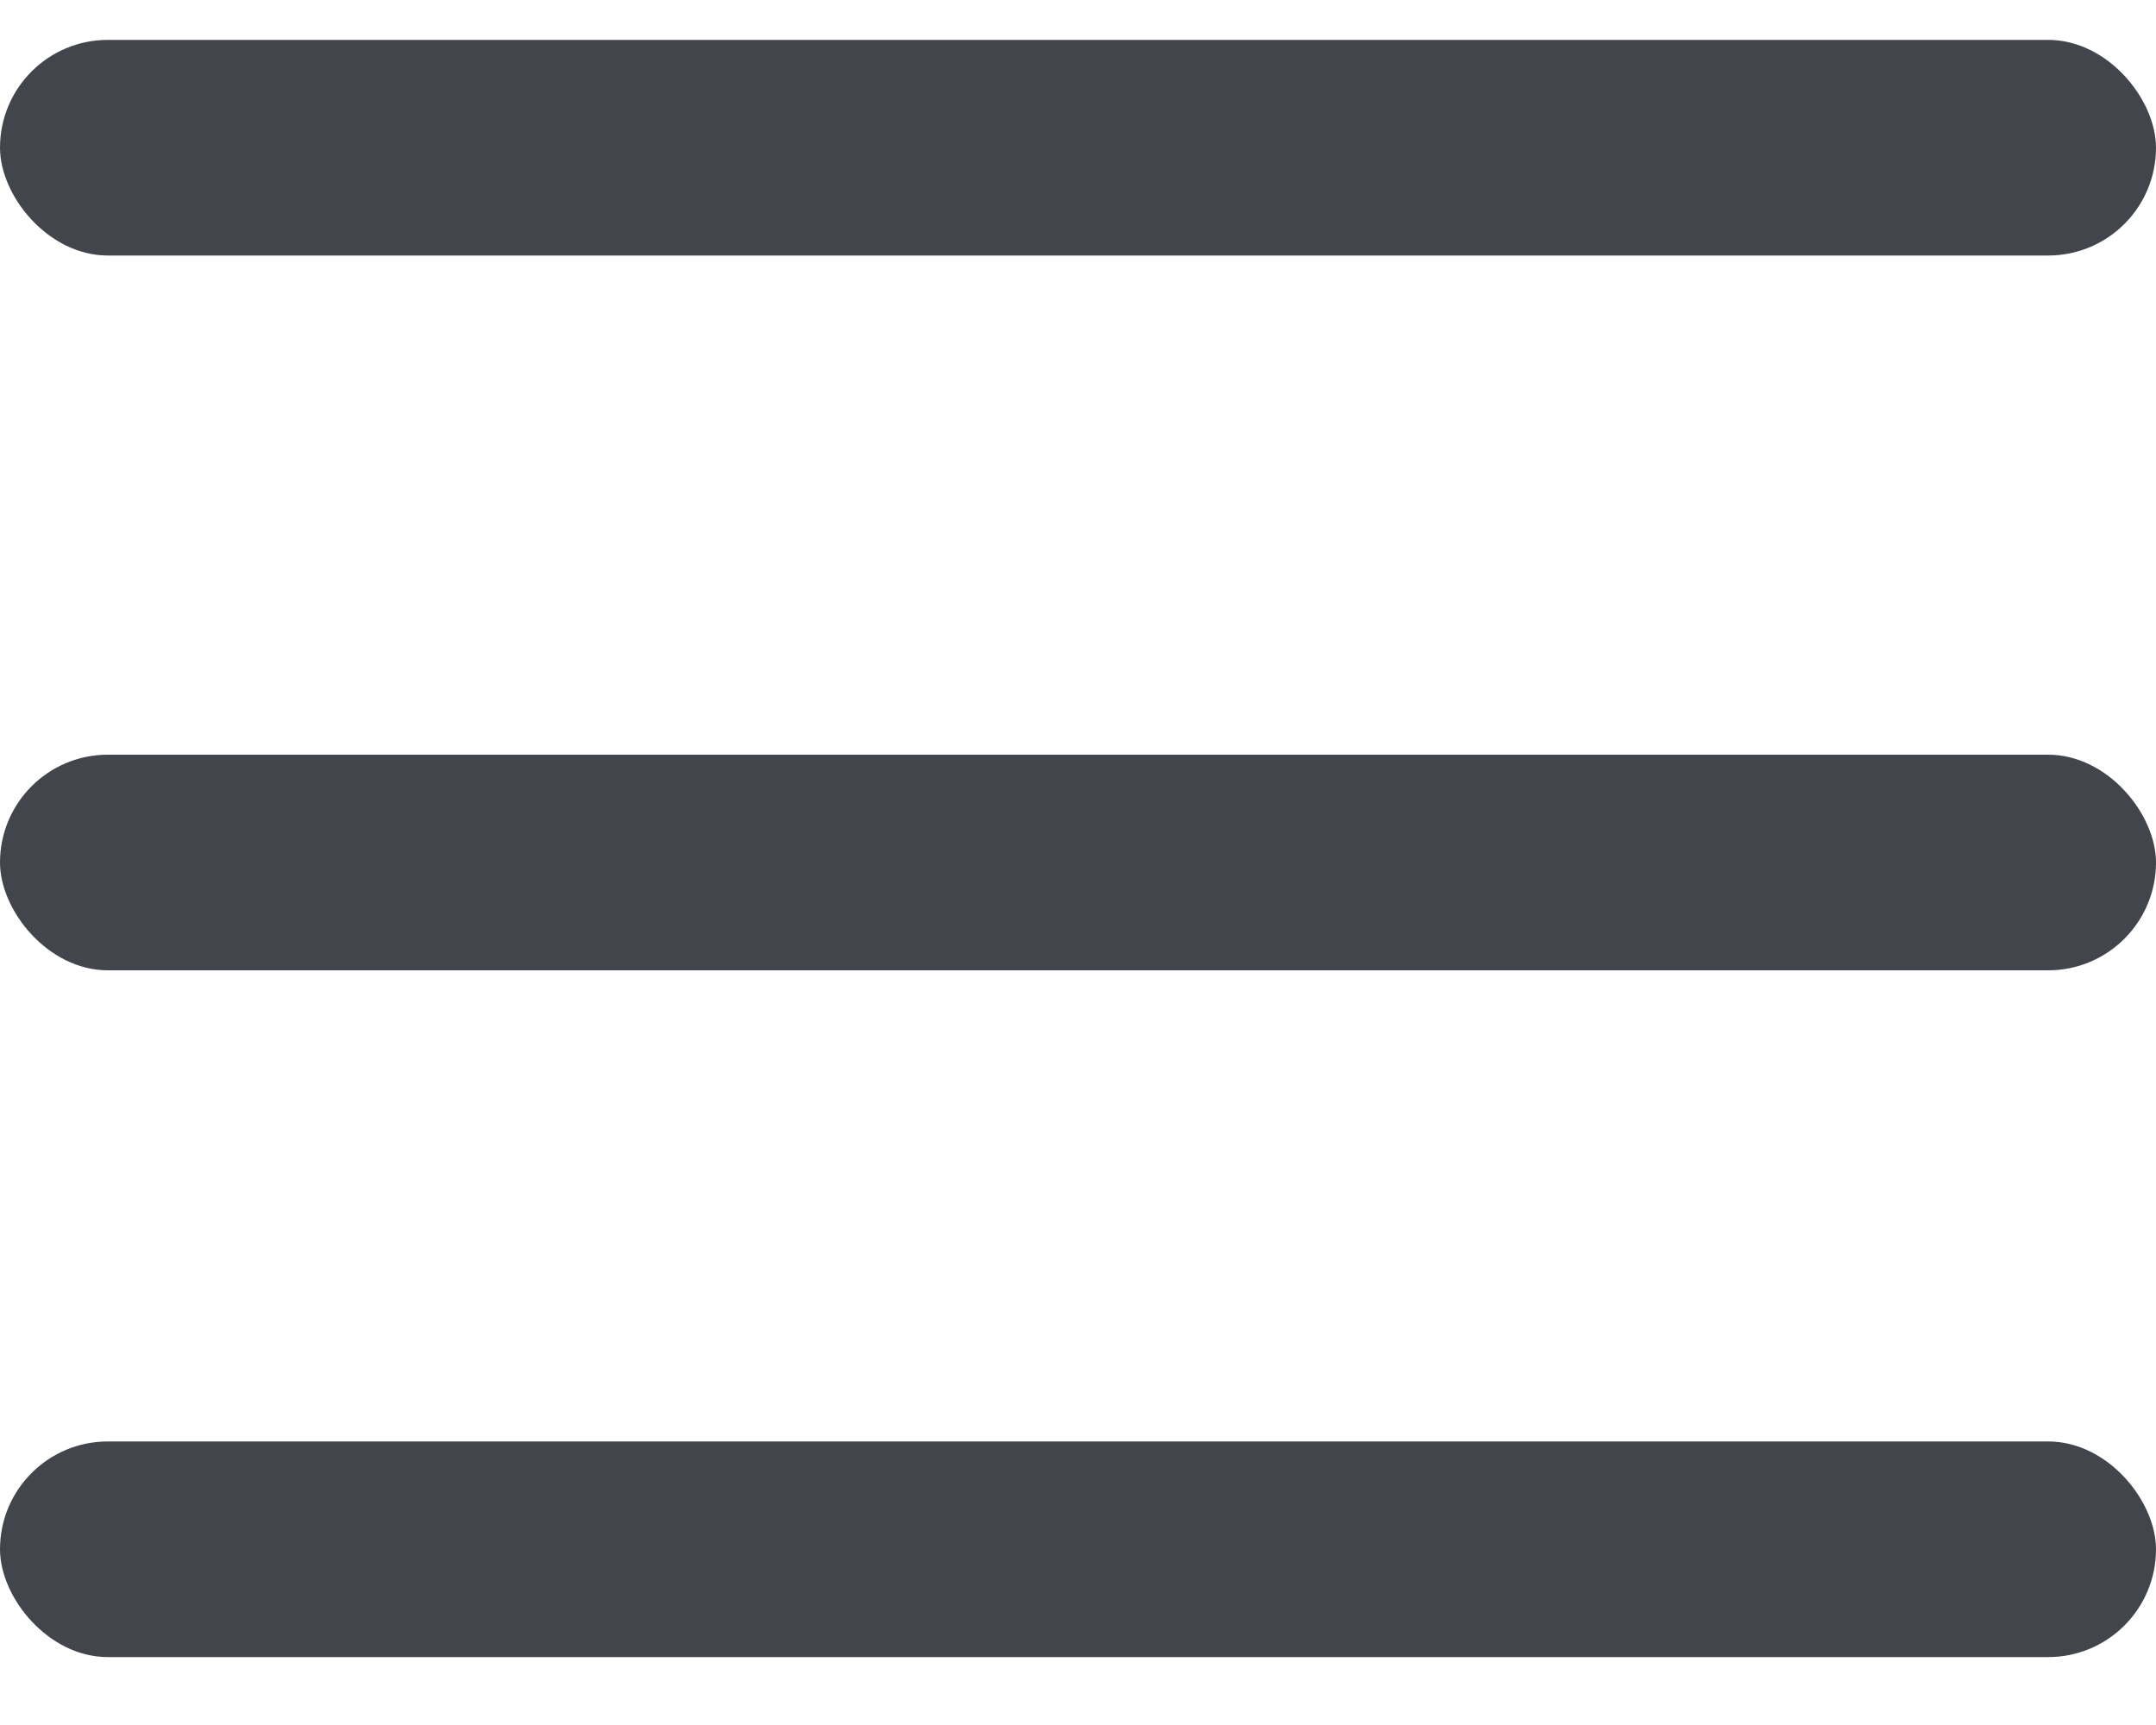 <?xml version="1.0" encoding="UTF-8"?>
<svg width="20px" height="16px" viewBox="0 0 20 16" version="1.1" xmlns="http://www.w3.org/2000/svg" xmlns:xlink="http://www.w3.org/1999/xlink">
    <!-- Generator: Sketch 46.2 (44496) - http://www.bohemiancoding.com/sketch -->
    <title>icon / menu</title>
    <desc>Created with Sketch.</desc>
    <defs></defs>
    <g id="Symbols" stroke="none" stroke-width="1" fill="none" fill-rule="evenodd">
        <g id="icon-/-menu" transform="translate(-1, 0)" fill="#43454C">
            <g transform="translate(0.5, 0)" id="Rectangle-15">
                <rect x="0.5" y="0.37" width="20" height="2" rx="1"></rect>
                <rect x="0.5" y="7" width="20" height="2" rx="1"></rect>
                <rect x="0.5" y="13.37" width="20" height="2" rx="1"></rect>
            </g>
        </g>
    </g>
</svg>